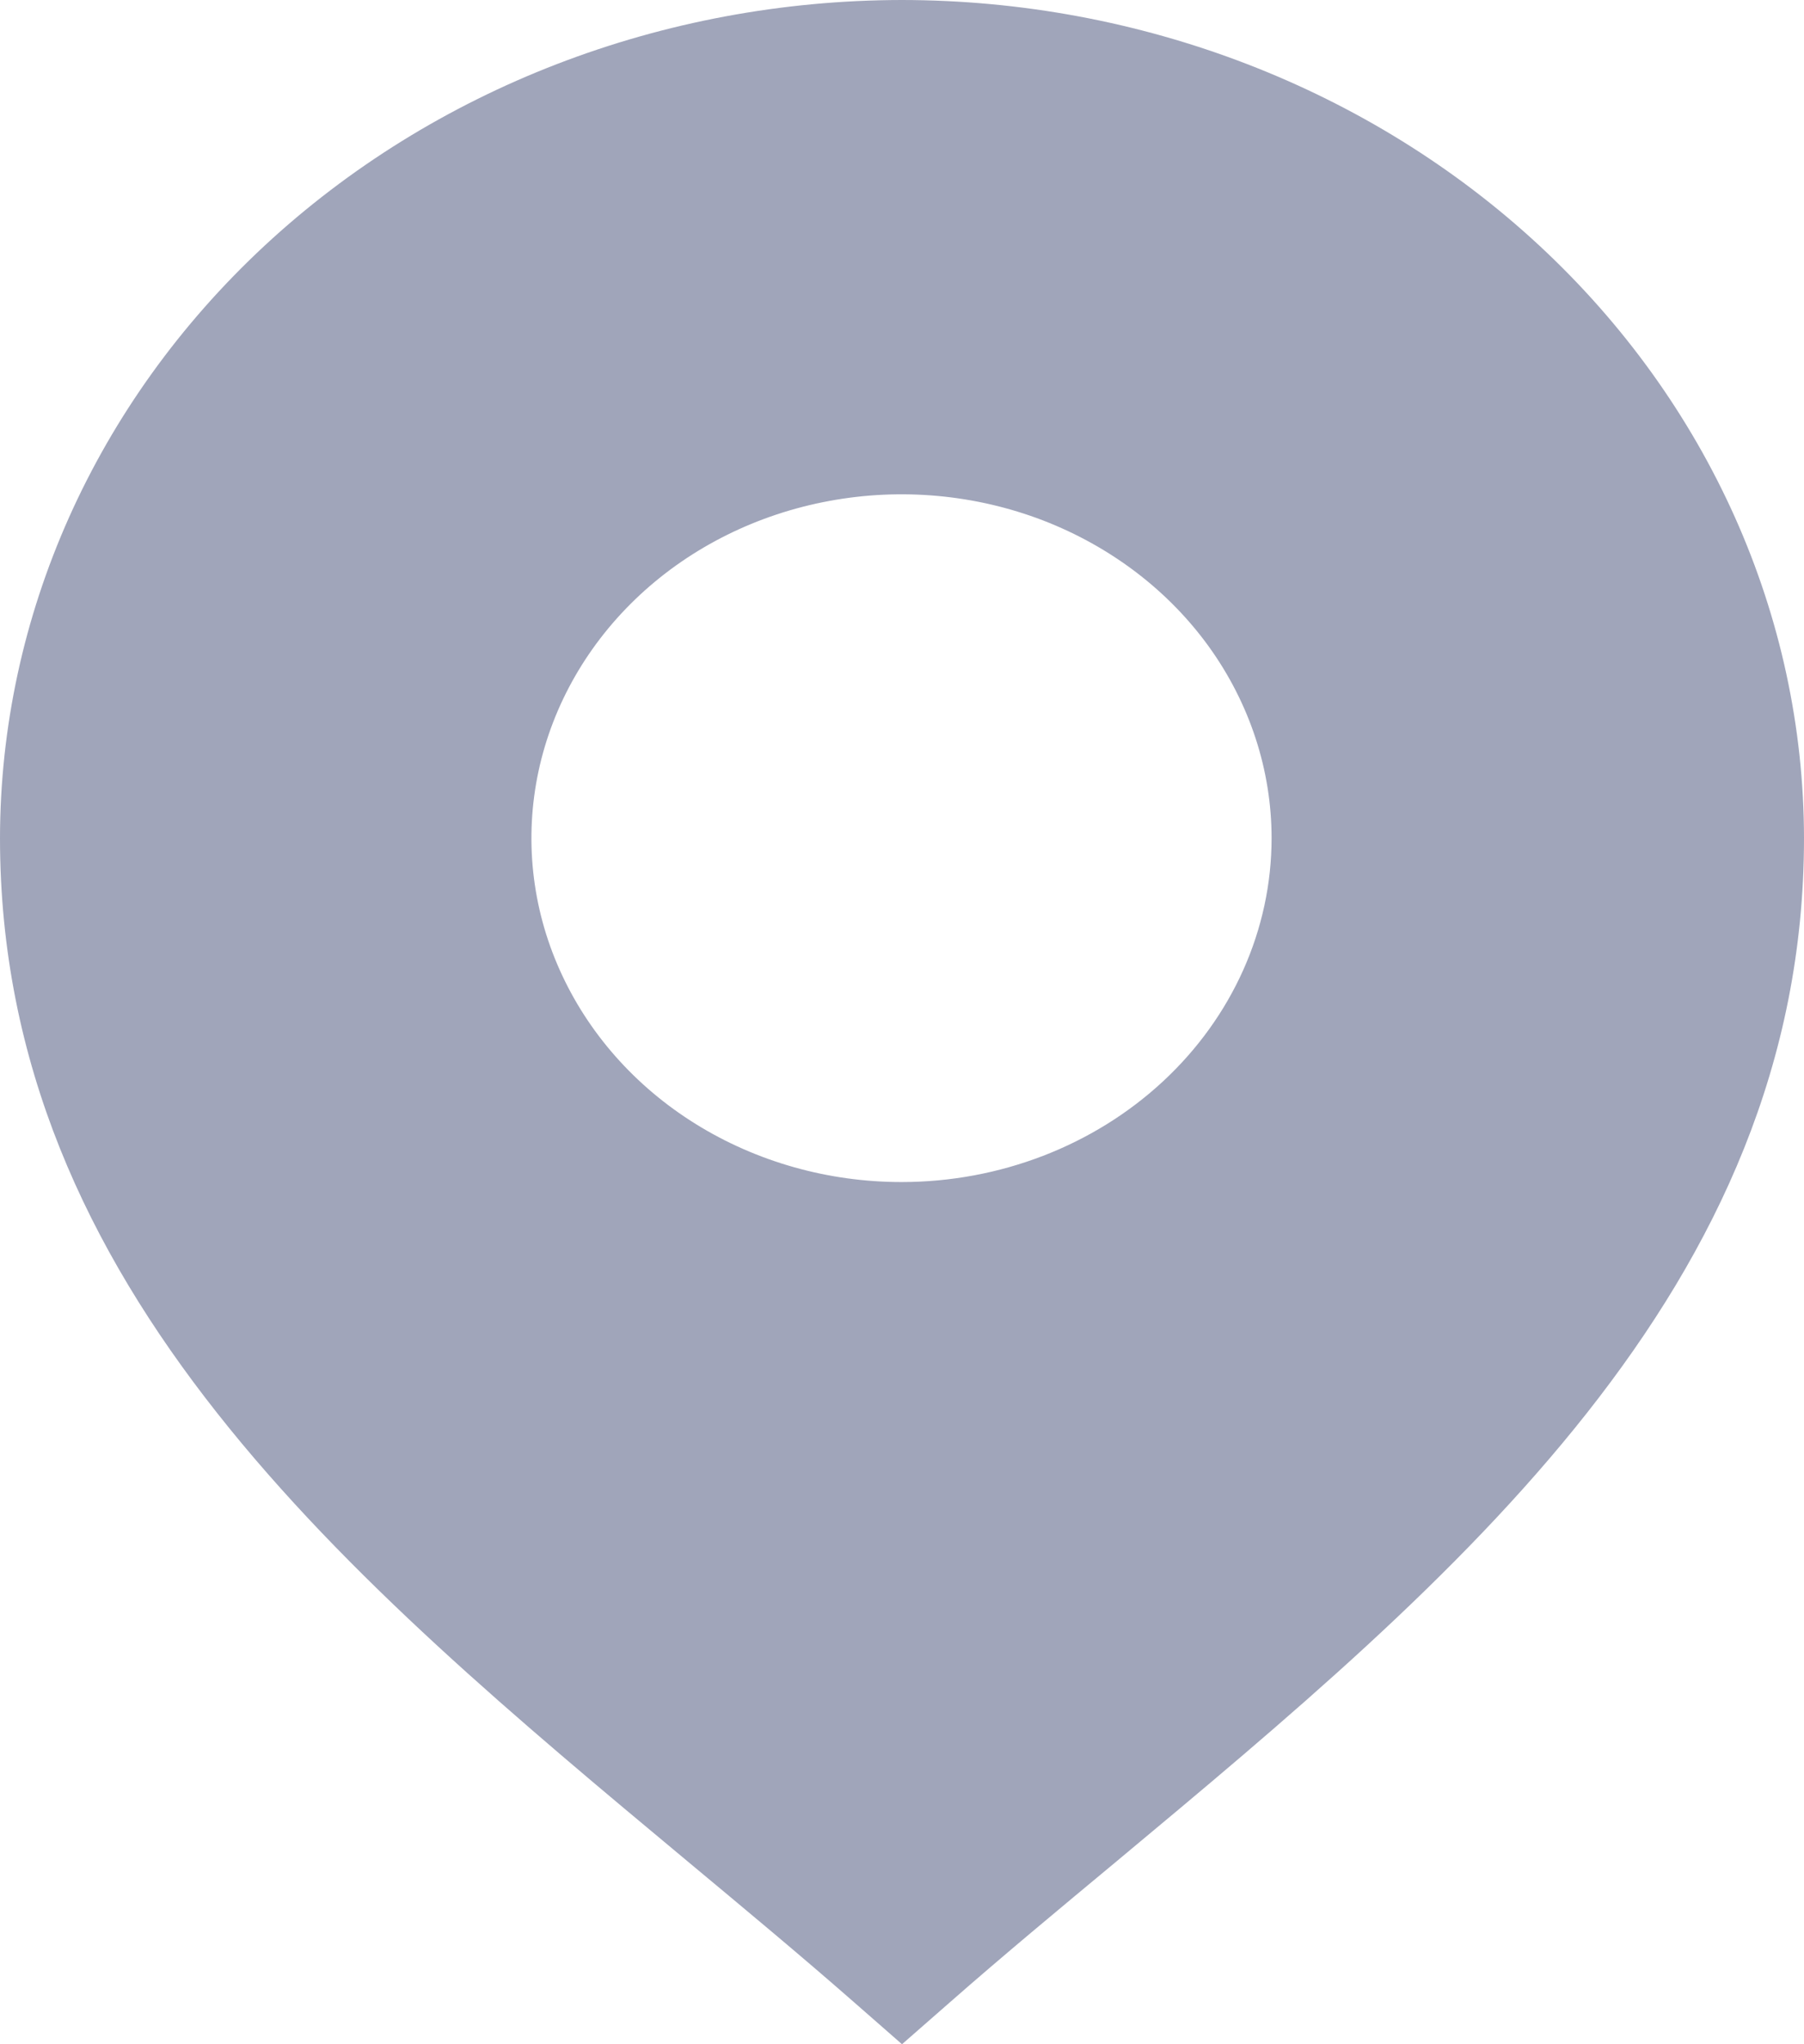 <svg width="15" height="17" viewBox="0 0 15 17" fill="none" xmlns="http://www.w3.org/2000/svg">
<path d="M7.496 0C5.508 0.003 3.603 0.739 2.198 2.045C0.793 3.352 0.002 5.123 0 6.97C0 10.713 2.906 13.136 5.717 15.479C6.186 15.87 6.657 16.261 7.105 16.654L7.5 17L7.895 16.654C8.347 16.257 8.814 15.87 9.284 15.479C12.094 13.136 15 10.713 15 6.97C14.998 5.122 14.206 3.349 12.799 2.042C11.392 0.736 9.485 0.001 7.496 0ZM7.496 9.83C6.887 9.83 6.292 9.662 5.786 9.348C5.28 9.034 4.886 8.587 4.653 8.064C4.42 7.542 4.359 6.967 4.478 6.412C4.597 5.858 4.89 5.348 5.32 4.948C5.75 4.548 6.299 4.276 6.895 4.166C7.492 4.055 8.111 4.112 8.673 4.328C9.235 4.545 9.716 4.911 10.054 5.381C10.392 5.852 10.573 6.405 10.573 6.97C10.573 7.729 10.248 8.456 9.671 8.992C9.094 9.528 8.312 9.83 7.496 9.83Z" fill="#A0A5BA"/>
</svg>
